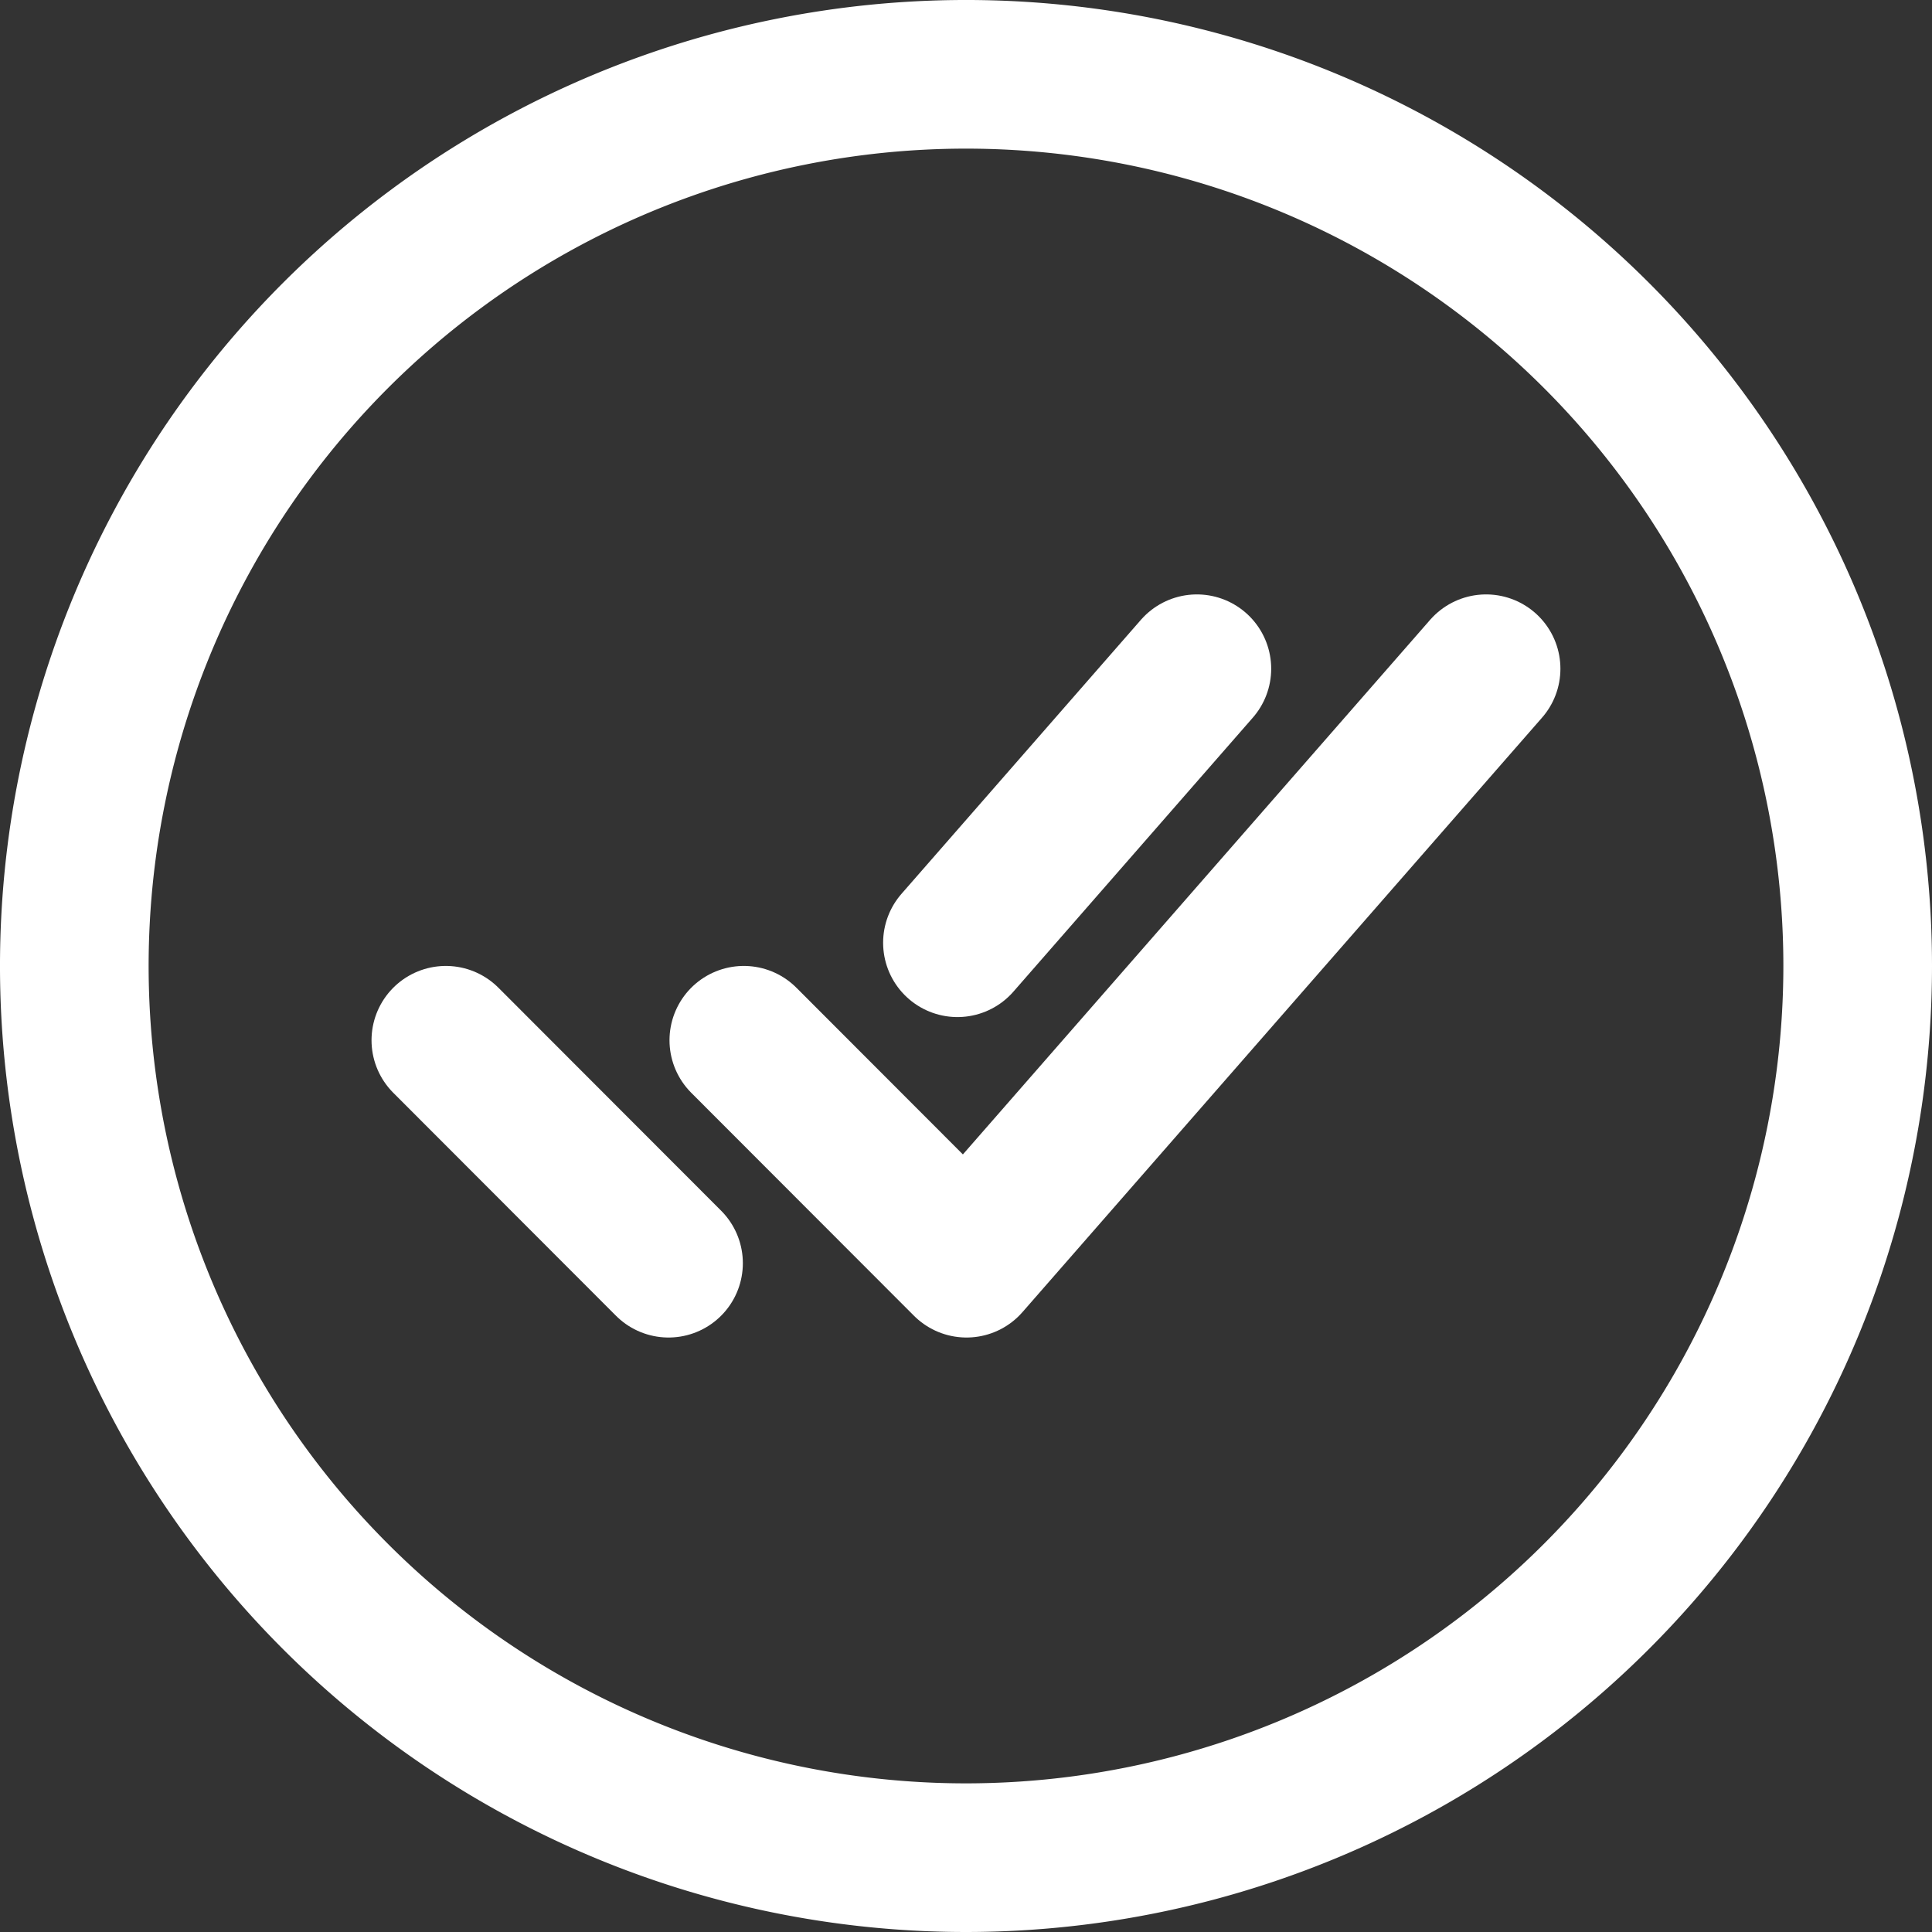 <svg xmlns="http://www.w3.org/2000/svg" xmlns:xlink="http://www.w3.org/1999/xlink" width="30" height="30" viewBox="0 0 30 30">
  <rect x="0" y="0" width="30" height="30" fill="#333333" stroke="none"/>
  <defs>
    <clipPath id="clip-path">
      <rect id="Rectangle_463" data-name="Rectangle 463" width="30" height="30" transform="translate(1560 230)" fill="#fff"/>
    </clipPath>
  </defs>
  <g id="Mask_Group_13" data-name="Mask Group 13" transform="translate(-1560 -230)" clip-path="url(#clip-path)">
    <g id="checkmark-done-circle-outline" transform="translate(1556.538 226.538)">
      <path id="Path_1242" data-name="Path 1242" d="M32.308,18.462A13.846,13.846,0,1,0,18.462,32.308,13.85,13.85,0,0,0,32.308,18.462Z" fill="none" stroke="#fff" stroke-miterlimit="10" stroke-width="2.308"/>
      <path id="Path_1243" data-name="Path 1243" d="M26.538,13.846l-8.068,9.231-3.458-3.462" fill="none" stroke="#fff" stroke-linecap="round" stroke-linejoin="round" stroke-width="2.308"/>
      <line id="Line_33" data-name="Line 33" x1="3.458" y1="3.462" transform="translate(10.385 19.615)" fill="none" stroke="#fff" stroke-linecap="round" stroke-linejoin="round" stroke-width="2.308"/>
      <line id="Line_34" data-name="Line 34" x1="3.718" y2="4.255" transform="translate(18.329 13.846)" fill="none" stroke="#fff" stroke-linecap="round" stroke-linejoin="round" stroke-width="2.308"/>
    </g>
  </g>
</svg>

